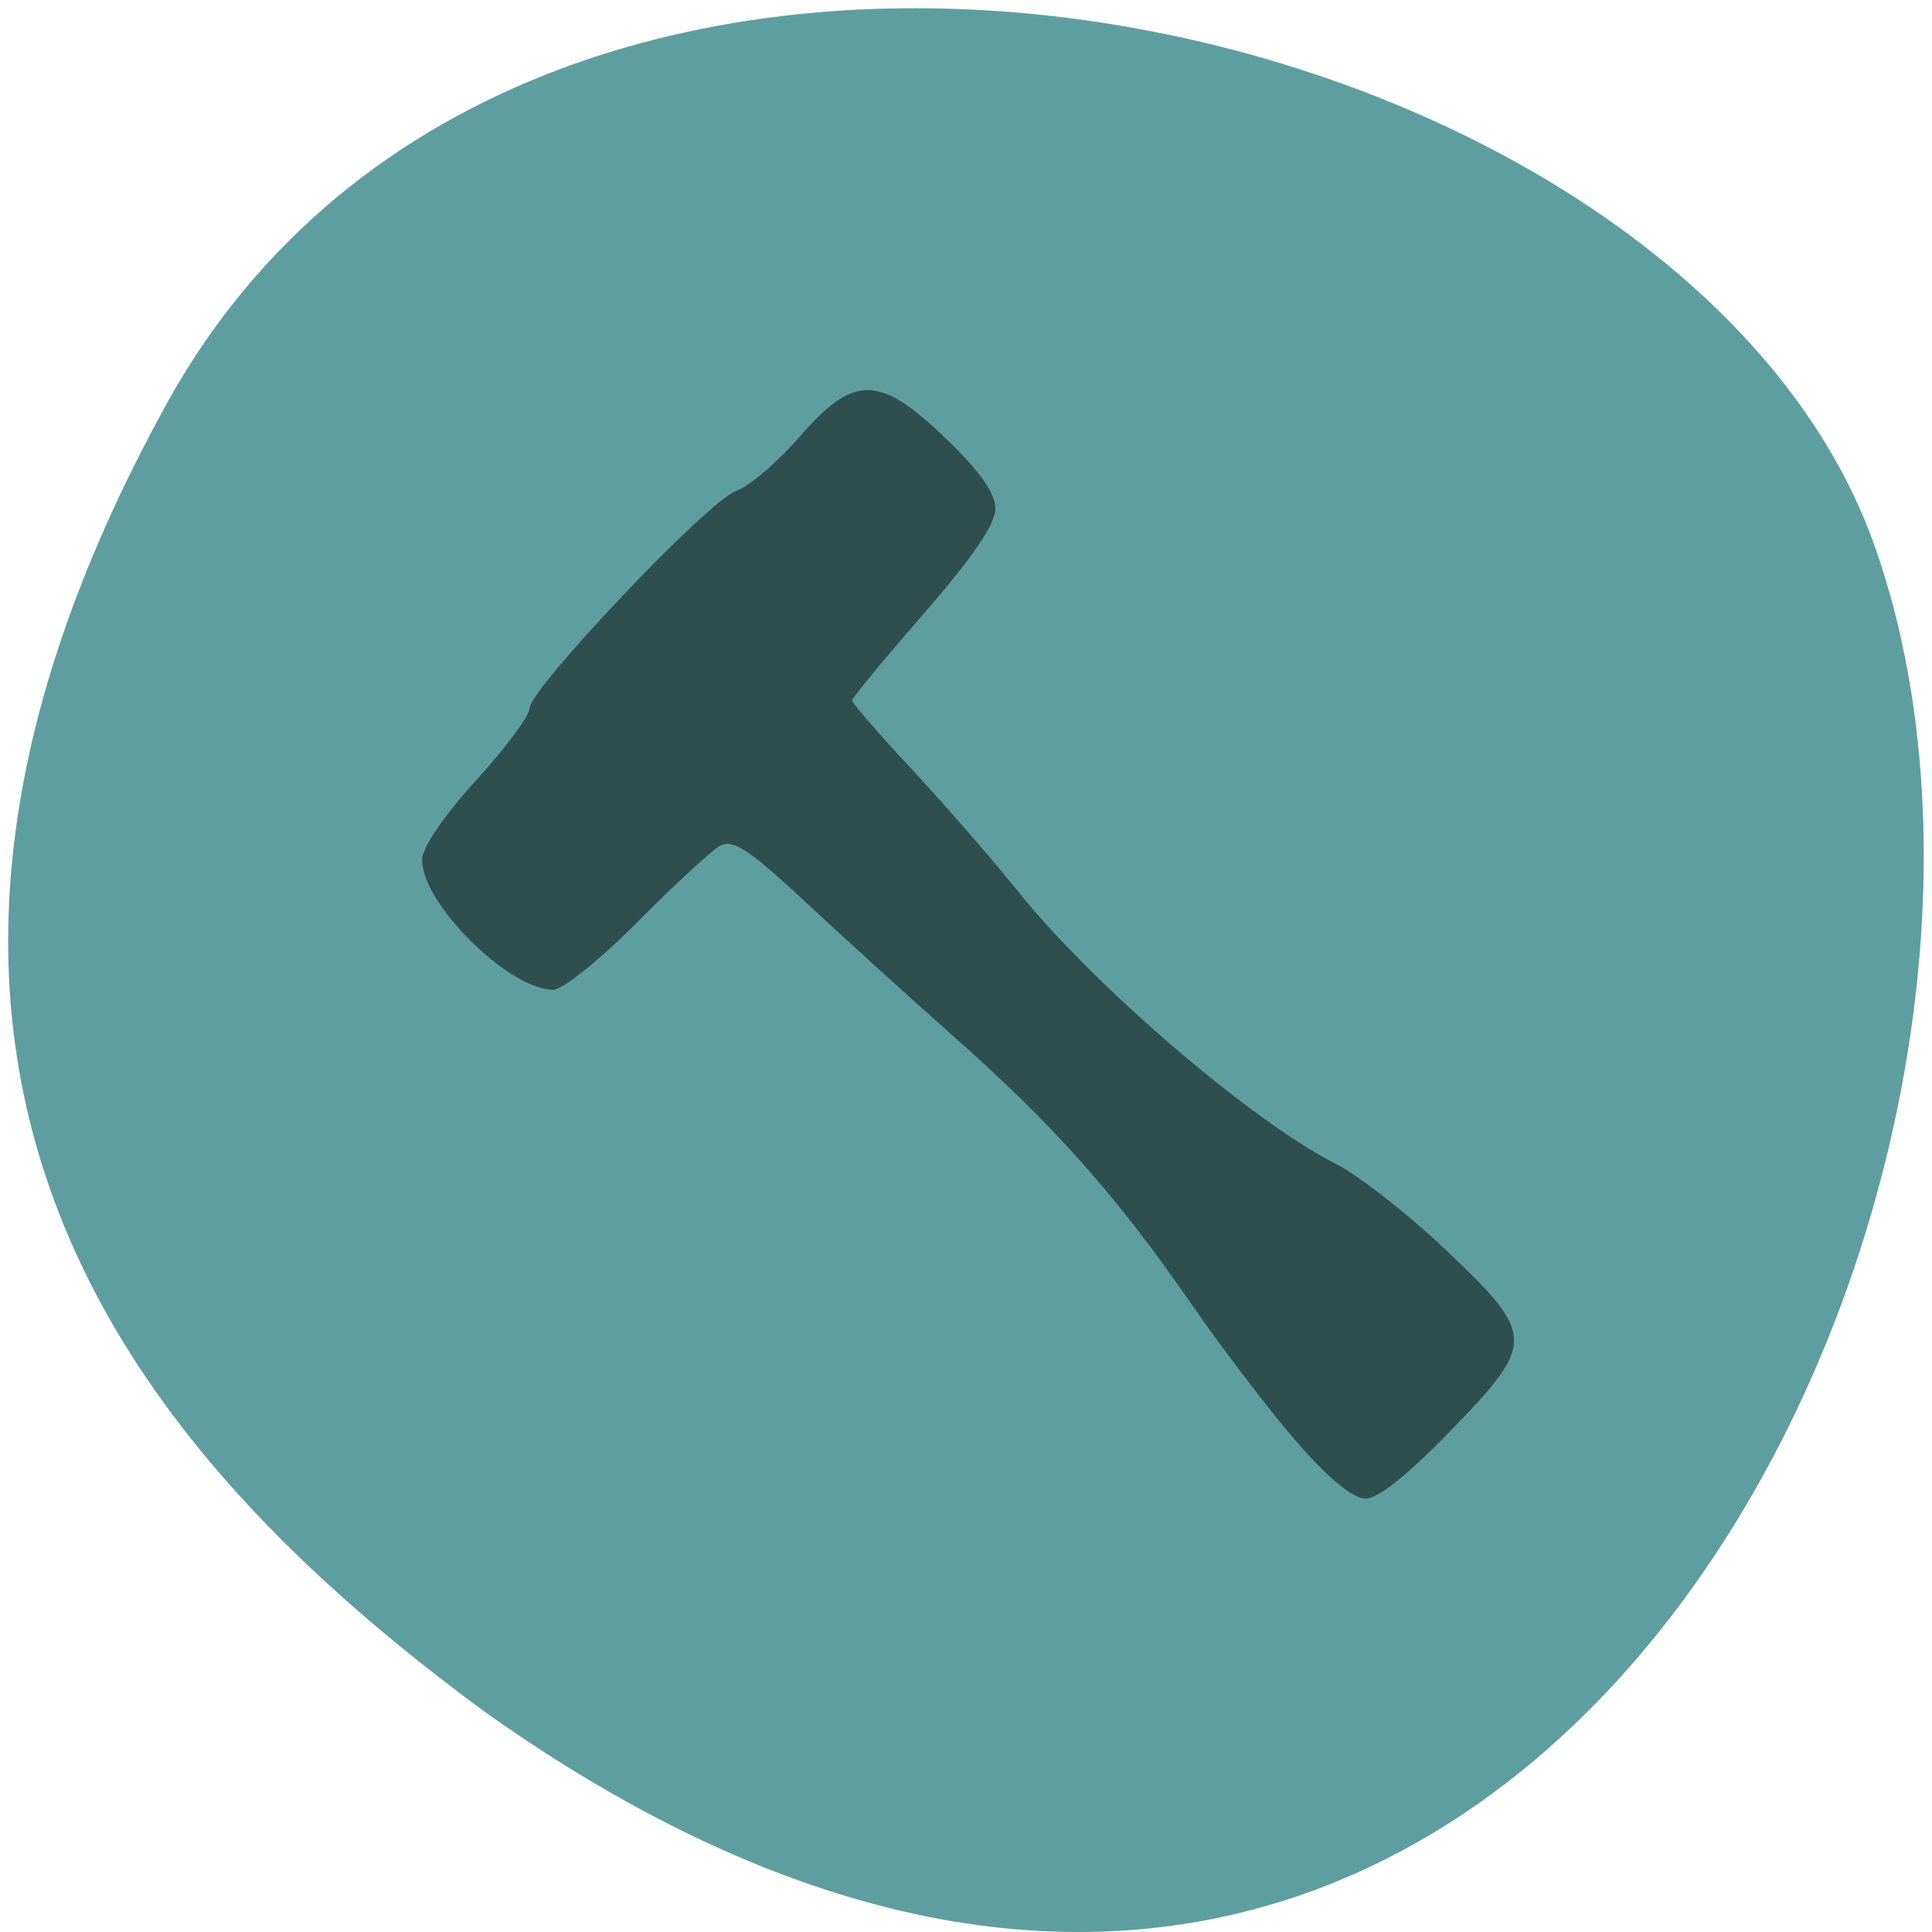<svg xmlns="http://www.w3.org/2000/svg" viewBox="0 0 256 256"><path d="m 22.011,53.62 c 48.541,-88.14 200.63,-53.931 226.36,18.64 C 279.031,158.71 199.231,322.89 64.071,226.71 c -45.527,-33.585 -90.6,-84.949 -42.05,-173.09 z" style="fill:#5f9ea0;color:#000"/><g style="fill:#2f4f4f"><path d="m 154.729 207.614 c -2.995 -3.438 -8.413 -10.558 -12.039 -15.823 -8.201 -11.908 -15.196 -19.791 -26.363 -29.711 -4.777 -4.244 -12.196 -10.998 -16.487 -15.01 -6.368 -5.955 -8.125 -7.115 -9.568 -6.32 -0.972 0.536 -5.131 4.381 -9.242 8.544 -4.115 4.167 -8.332 7.57 -9.382 7.57 -4.955 0 -14.643 -9.626 -14.643 -14.549 0 -1.347 2.408 -4.906 6 -8.87 3.3 -3.641 6 -7.28 6 -8.087 0 -2.193 19.941 -23.278 23.034 -24.356 1.473 -0.514 4.656 -3.23 7.072 -6.035 6.087 -7.068 8.943 -7.033 16.415 0.204 3.788 3.669 5.479 6.085 5.479 7.829 0 1.718 -2.552 5.463 -8 11.742 -4.4 5.071 -8 9.446 -8 9.723 0 0.277 3.038 3.784 6.75 7.793 3.712 4.009 9 10.109 11.75 13.556 8.432 10.569 26.126 25.8 35.477 30.539 2.559 1.297 8.112 5.655 12.34 9.685 10.02 9.551 10.037 10.345 0.425 20.306 -4.627 4.796 -8.04 7.521 -9.415 7.521 -1.399 0 -4.072 -2.197 -7.604 -6.25 z" transform="matrix(1.187 0 0 1.183 -11.738 -54.424)"/></g></svg>
